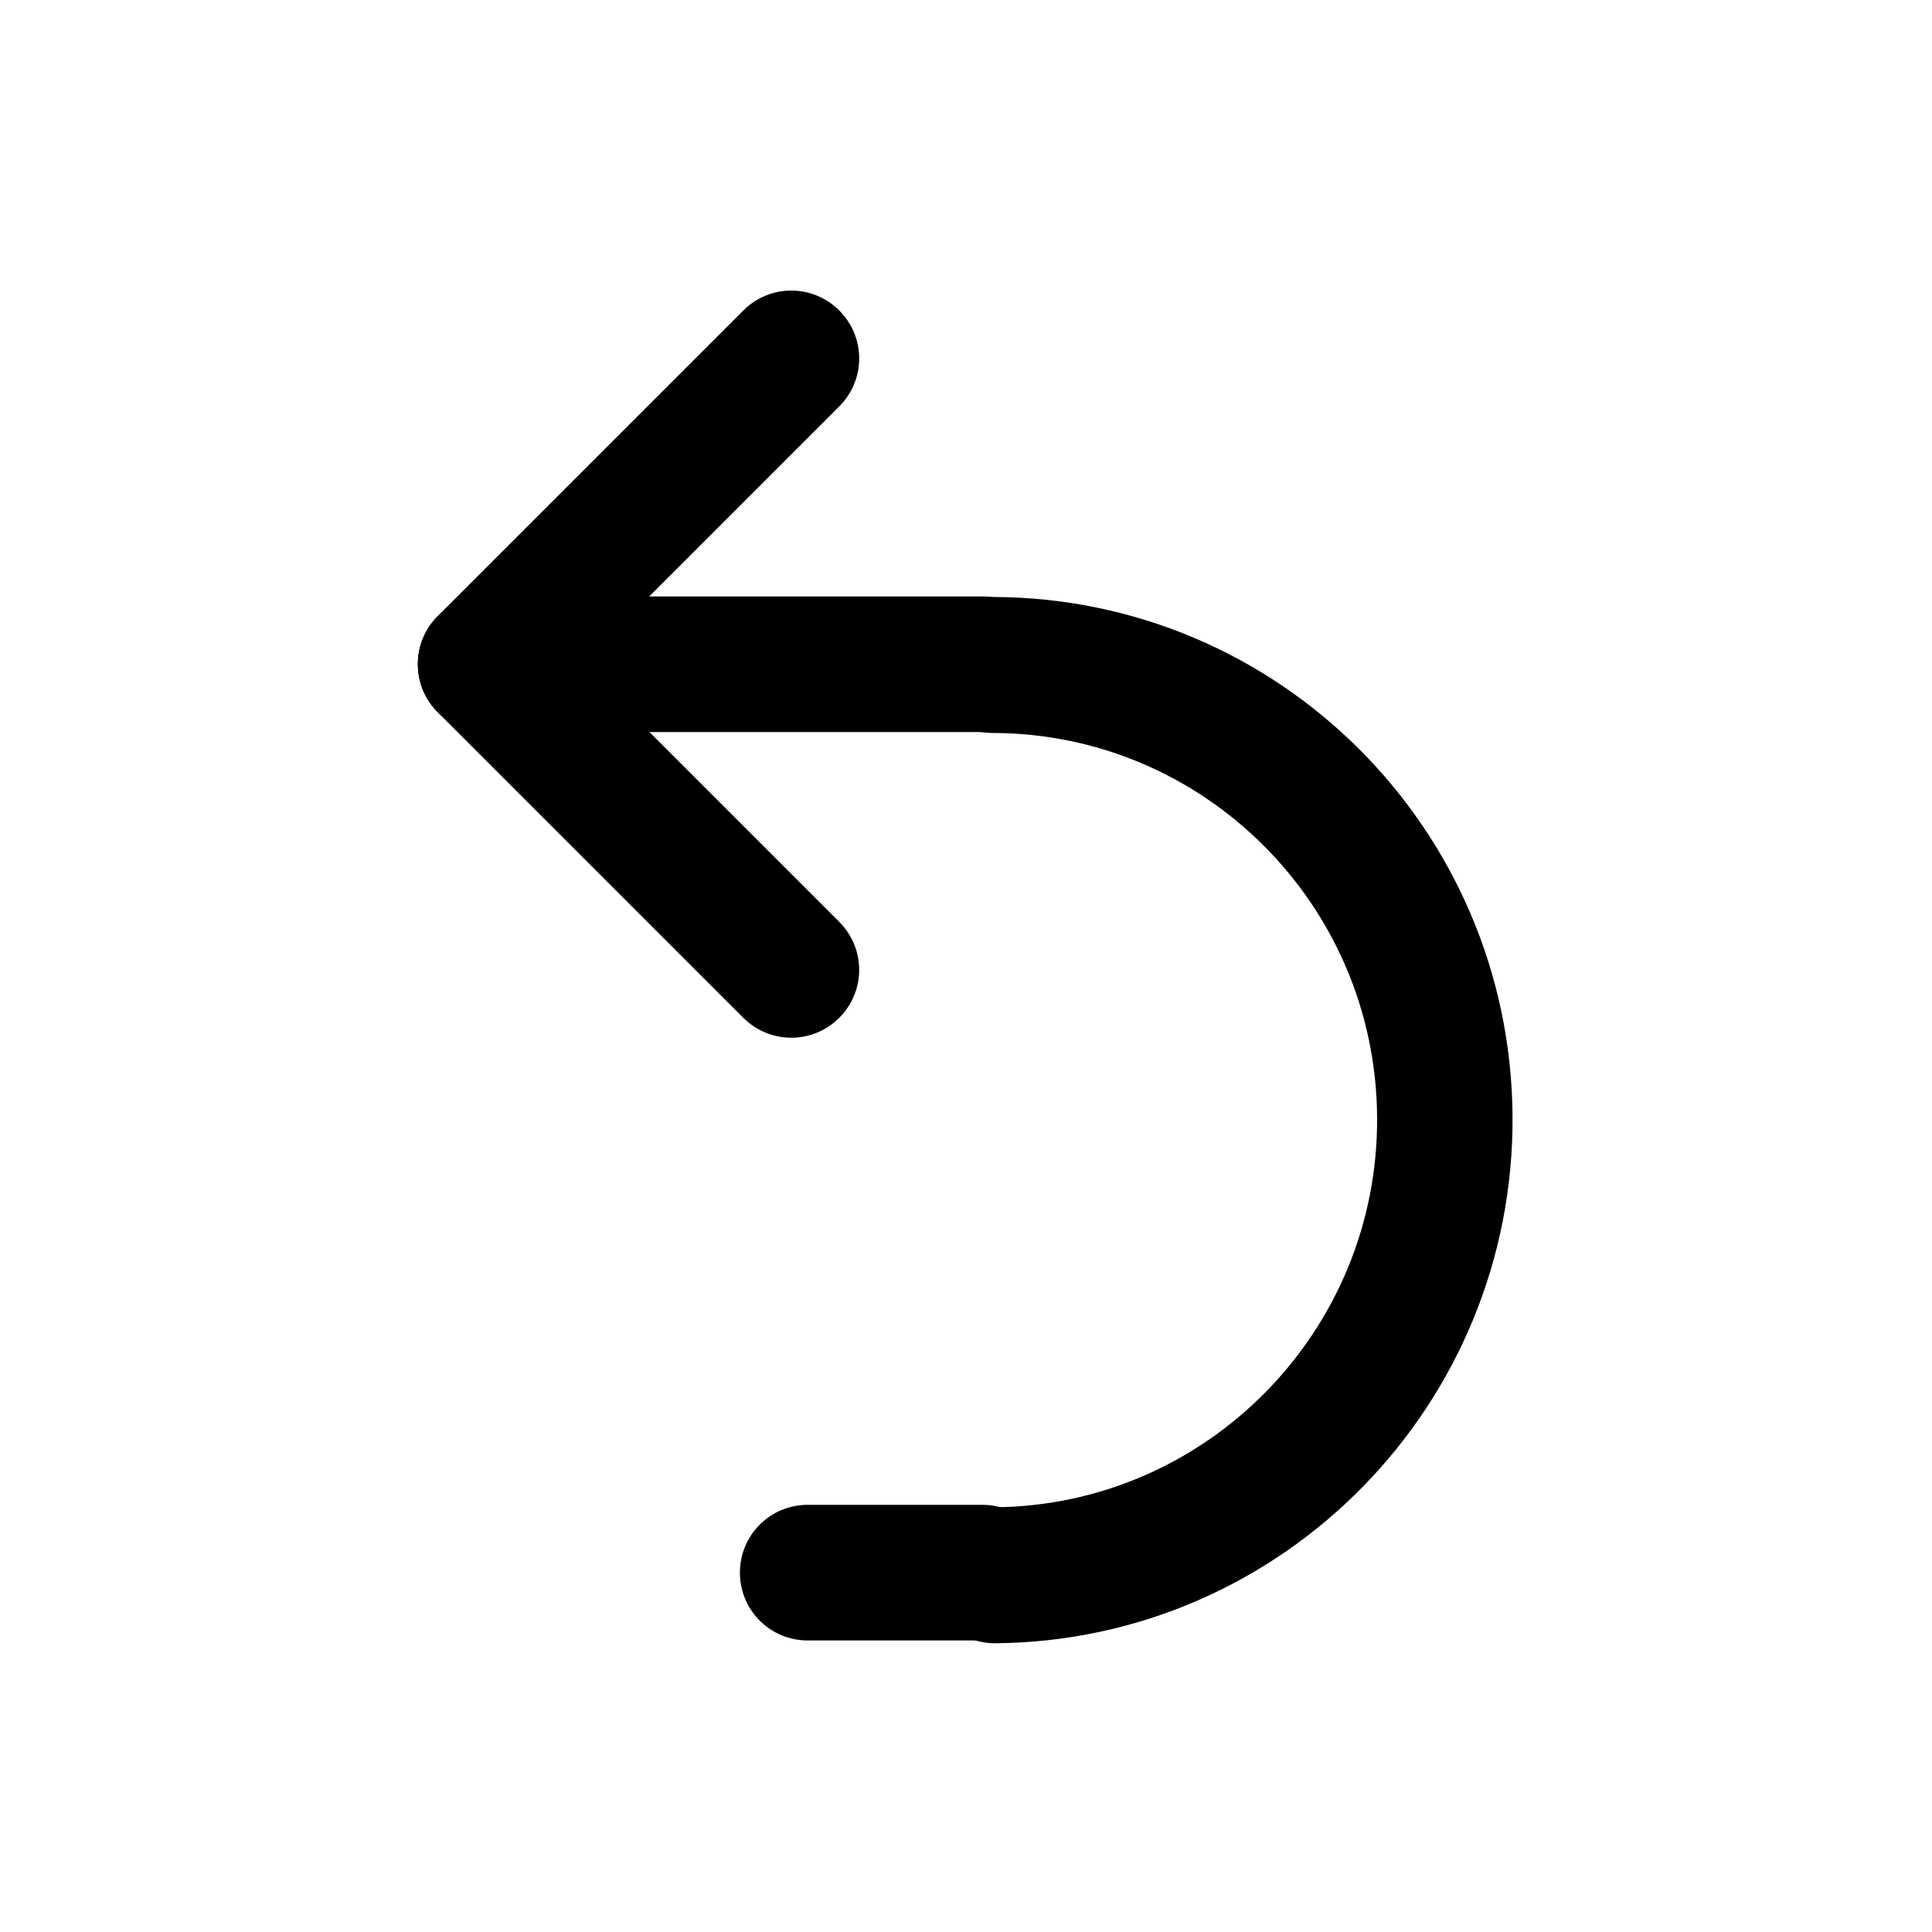 <?xml version="1.0" encoding="UTF-8" standalone="no"?>
<!-- Created with Inkscape (http://www.inkscape.org/) -->
<svg
   xmlns:dc="http://purl.org/dc/elements/1.1/"
   xmlns:cc="http://creativecommons.org/ns#"
   xmlns:rdf="http://www.w3.org/1999/02/22-rdf-syntax-ns#"
   xmlns:svg="http://www.w3.org/2000/svg"
   xmlns="http://www.w3.org/2000/svg"
   xmlns:sodipodi="http://sodipodi.sourceforge.net/DTD/sodipodi-0.dtd"
   xmlns:inkscape="http://www.inkscape.org/namespaces/inkscape"
   width="48"
   height="48"
   id="svg2"
   sodipodi:version="0.32"
   inkscape:version="0.46+devel"
   sodipodi:docname="edit-undo.svg"
   inkscape:output_extension="org.inkscape.output.svg.inkscape"
   inkscape:export-filename="/home/hbons/Desktop/Intel/svn/moblin-ui-docs/in progress/draft visual UI/icons/icons.png"
   inkscape:export-xdpi="60.476192"
   inkscape:export-ydpi="60.476192"
   version="1.0">
  <sodipodi:namedview
     id="base"
     pagecolor="#ffffff"
     bordercolor="#dcdcdc"
     borderopacity="1"
     gridtolerance="10000"
     guidetolerance="10"
     objecttolerance="10"
     inkscape:pageopacity="0"
     inkscape:pageshadow="2"
     inkscape:zoom="8"
     inkscape:cx="54.447432"
     inkscape:cy="15.09402"
     inkscape:document-units="px"
     inkscape:current-layer="layer1"
     showgrid="false"
     inkscape:window-width="1280"
     inkscape:window-height="750"
     inkscape:window-x="0"
     inkscape:window-y="0"
     inkscape:snap-intersection-line-segments="false"
     inkscape:snap-bbox="true"
     inkscape:snap-nodes="false"
     inkscape:bbox-paths="true"
     inkscape:showpageshadow="false"
     showguides="true"
     inkscape:guide-bbox="true"
     inkscape:bbox-nodes="true"
     inkscape:snap-global="false">
    <inkscape:grid
       enabled="true"
       visible="true"
       id="grid4079"
       type="xygrid"
       empspacing="5" />
    <sodipodi:guide
       id="guide7317"
       position="566.053,854.147"
       orientation="1,0" />
  </sodipodi:namedview>
  <defs
     id="defs4">
    <inkscape:perspective
       sodipodi:type="inkscape:persp3d"
       inkscape:vp_x="0 : 24 : 1"
       inkscape:vp_y="0 : 1000 : 0"
       inkscape:vp_z="48 : 24 : 1"
       inkscape:persp3d-origin="24 : 16 : 1"
       id="perspective13" />
    <inkscape:perspective
       sodipodi:type="inkscape:persp3d"
       inkscape:vp_x="0 : 0.5 : 1"
       inkscape:vp_y="0 : 1000 : 0"
       inkscape:vp_z="1 : 0.5 : 1"
       inkscape:persp3d-origin="0.5 : 0.33333333 : 1"
       id="perspective6334" />
    <inkscape:perspective
       sodipodi:type="inkscape:persp3d"
       inkscape:vp_x="0 : 0.5 : 1"
       inkscape:vp_y="0 : 1000 : 0"
       inkscape:vp_z="1 : 0.5 : 1"
       inkscape:persp3d-origin="0.5 : 0.33333333 : 1"
       id="perspective5534" />
    <inkscape:perspective
       sodipodi:type="inkscape:persp3d"
       inkscape:vp_x="0 : 0.5 : 1"
       inkscape:vp_y="0 : 1000 : 0"
       inkscape:vp_z="1 : 0.5 : 1"
       inkscape:persp3d-origin="0.5 : 0.33333333 : 1"
       id="perspective6327" />
    <inkscape:perspective
       id="perspective17"
       inkscape:persp3d-origin="24 : 16 : 1"
       inkscape:vp_z="48 : 24 : 1"
       inkscape:vp_y="0 : 1000 : 0"
       inkscape:vp_x="0 : 24 : 1"
       sodipodi:type="inkscape:persp3d" />
  </defs>
  <g
     style="display:inline"
     id="layer1"
     inkscape:groupmode="layer"
     inkscape:label="Layer 1">
    <g
       id="g5549"
       transform="translate(6.333,1.097)">
      <path
         style="fill:#000000;fill-opacity:1;stroke:none"
         d="m 14.518,6.617 c 0.66,0.66 0.66,1.723 0,2.383 l -7.591,7.591 c -0.66,0.66 -1.723,0.66 -2.383,0 -0.66,-0.66 -0.66,-1.723 0,-2.383 l 7.591,-7.591 c 0.66,-0.66 1.723,-0.66 2.383,0 z"
         id="path7193"
         sodipodi:nodetypes="cccsccc" />
      <path
         id="path7201"
         d="m 14.518,24.19 c -0.66,0.66 -1.723,0.66 -2.383,0 l -7.591,-7.591 c -0.66,-0.66 -0.66,-1.723 0,-2.383 0.66,-0.66 1.723,-0.66 2.383,0 l 7.591,7.591 c 0.66,0.66 0.66,1.723 0,2.383 z"
         style="fill:#000000;fill-opacity:1;stroke:none"
         sodipodi:nodetypes="cccsccc" />
      <path
         sodipodi:nodetypes="cccsccc"
         id="path5522"
         d="m 19.757,15.406 c 8e-6,0.934 -0.752,1.685 -1.685,1.685 l -12.337,0 c -0.934,0 -1.685,-0.752 -1.685,-1.685 0,-0.934 0.752,-1.685 1.685,-1.685 l 12.337,-7e-6 c 0.934,-7e-6 1.685,0.752 1.685,1.685 z"
         style="fill:#000000;fill-opacity:1;stroke:none" />
      <path
         sodipodi:open="true"
         sodipodi:end="3.3325539"
         sodipodi:start="0.20050248"
         transform="matrix(-0.094,0.483,0.481,0.094,-70.436,22.331)"
         d="m -3.289,184.016 c -2.526,12.431 -14.666,20.47 -27.098,17.944 -12.356,-2.511 -20.379,-14.503 -17.986,-26.882"
         sodipodi:ry="22.98097"
         sodipodi:rx="22.98097"
         sodipodi:cy="179.43886"
         sodipodi:cx="-25.809397"
         style="fill:none;stroke:#000000;stroke-width:6.866;stroke-linecap:round;stroke-miterlimit:4;stroke-opacity:1;stroke-dasharray:none;stroke-dashoffset:0;display:inline"
         sodipodi:type="arc"
         id="path5531" />
      <path
         style="fill:#000000;fill-opacity:1;stroke:none"
         d="m 19.757,37.975 c 8e-6,0.934 -0.752,1.685 -1.685,1.685 l -4.337,0 c -0.934,0 -1.685,-0.752 -1.685,-1.685 0,-0.934 0.752,-1.685 1.685,-1.685 l 4.337,-7e-6 c 0.934,-7e-6 1.685,0.752 1.685,1.685 z"
         id="path5547"
         sodipodi:nodetypes="cccsccc" />
    </g>
  </g>
</svg>
